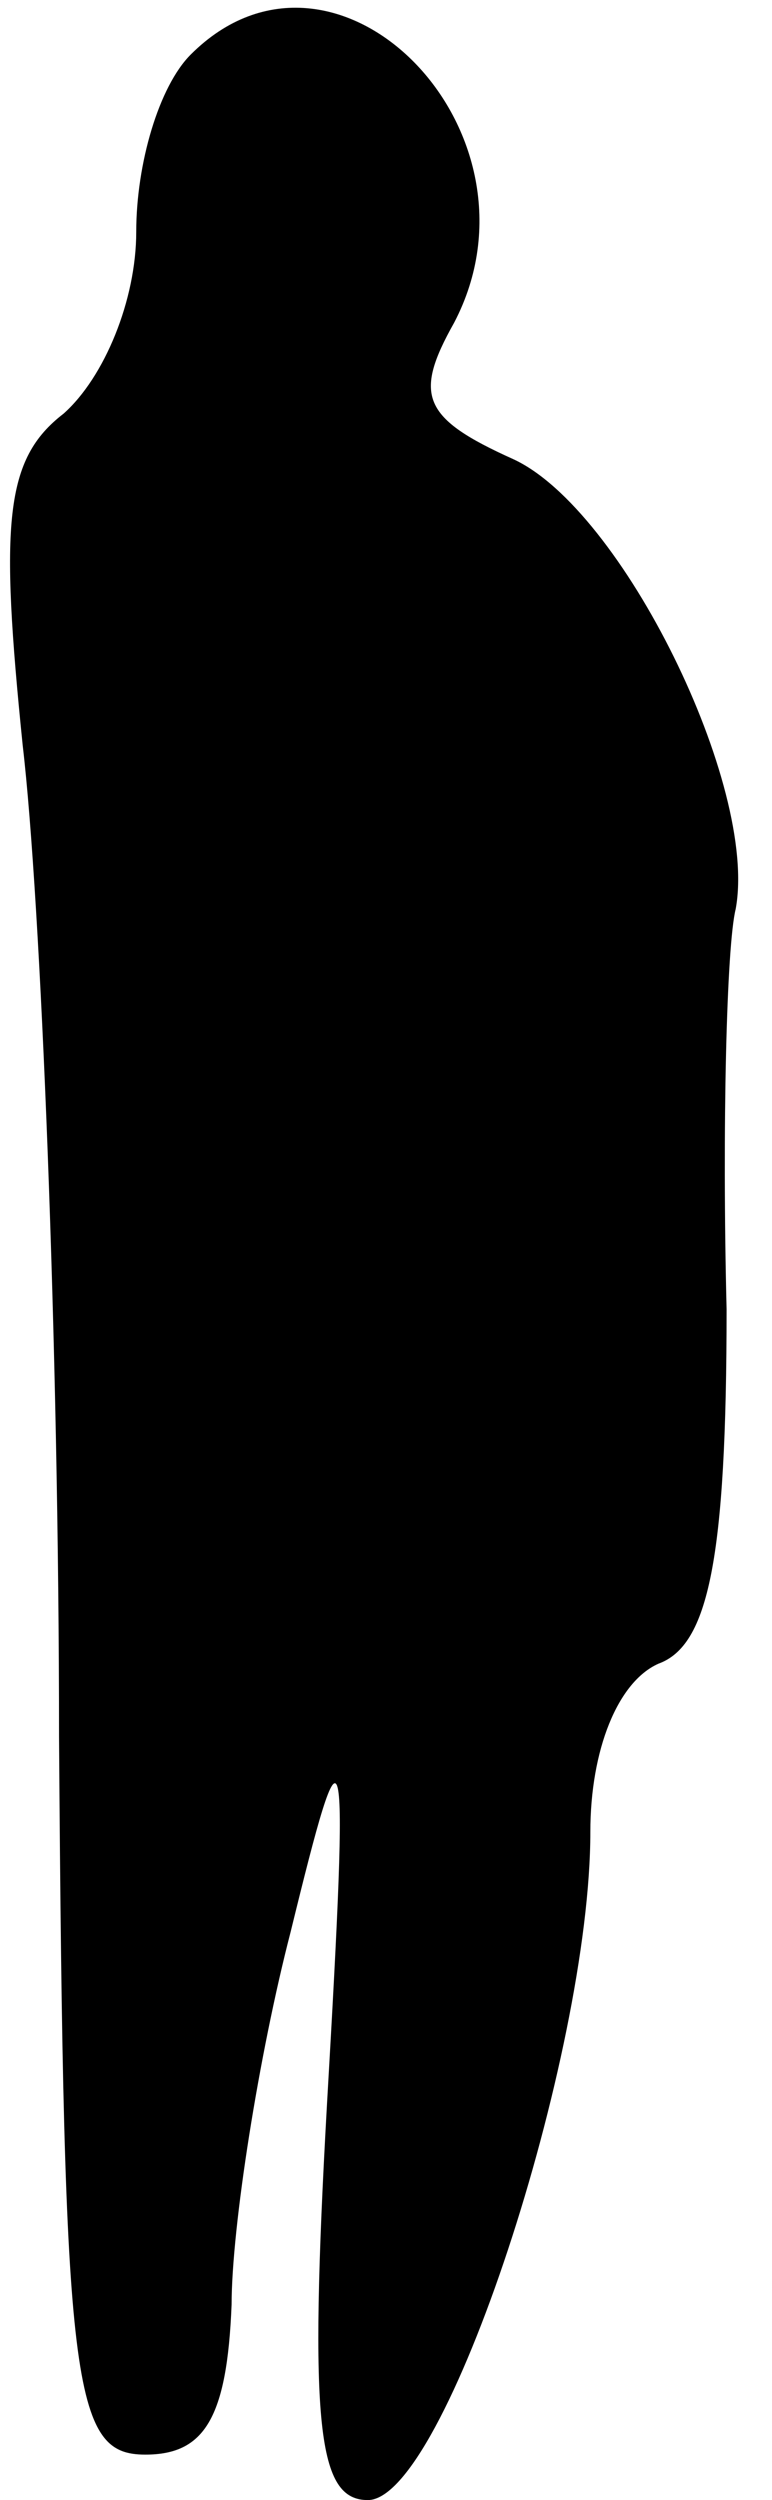 <?xml version="1.0" standalone="no"?>
<!DOCTYPE svg PUBLIC "-//W3C//DTD SVG 20010904//EN"
 "http://www.w3.org/TR/2001/REC-SVG-20010904/DTD/svg10.dtd">
<svg version="1.0" xmlns="http://www.w3.org/2000/svg"
 width="17pt" height="55pt" viewBox="0 0 17 55"
 preserveAspectRatio="xMidYMid meet">
<g transform="translate(0,55) scale(0.1,-0.1)"
fill="#000000" stroke="none">
<path fill="#000000" stroke="none" d="M42 538 c-7 -7 -12 -24 -12 -39 0 -15
-7 -32 -16 -40 -13 -10 -14 -24 -9 -73 4 -34 8 -132 8 -218 1 -144 3 -158 19
-158 13 0 18 8 19 33 0 17 6 55 13 82 12 49 13 48 8 -38 -4 -71 -2 -87 9 -87
17 0 49 98 49 147 0 18 6 33 15 37 11 4 15 23 15 78 -1 40 0 80 2 88 5 27 -25
88 -49 99 -20 9 -22 14 -13 30 22 42 -26 91 -58 59z"/>
</g>
</svg>
